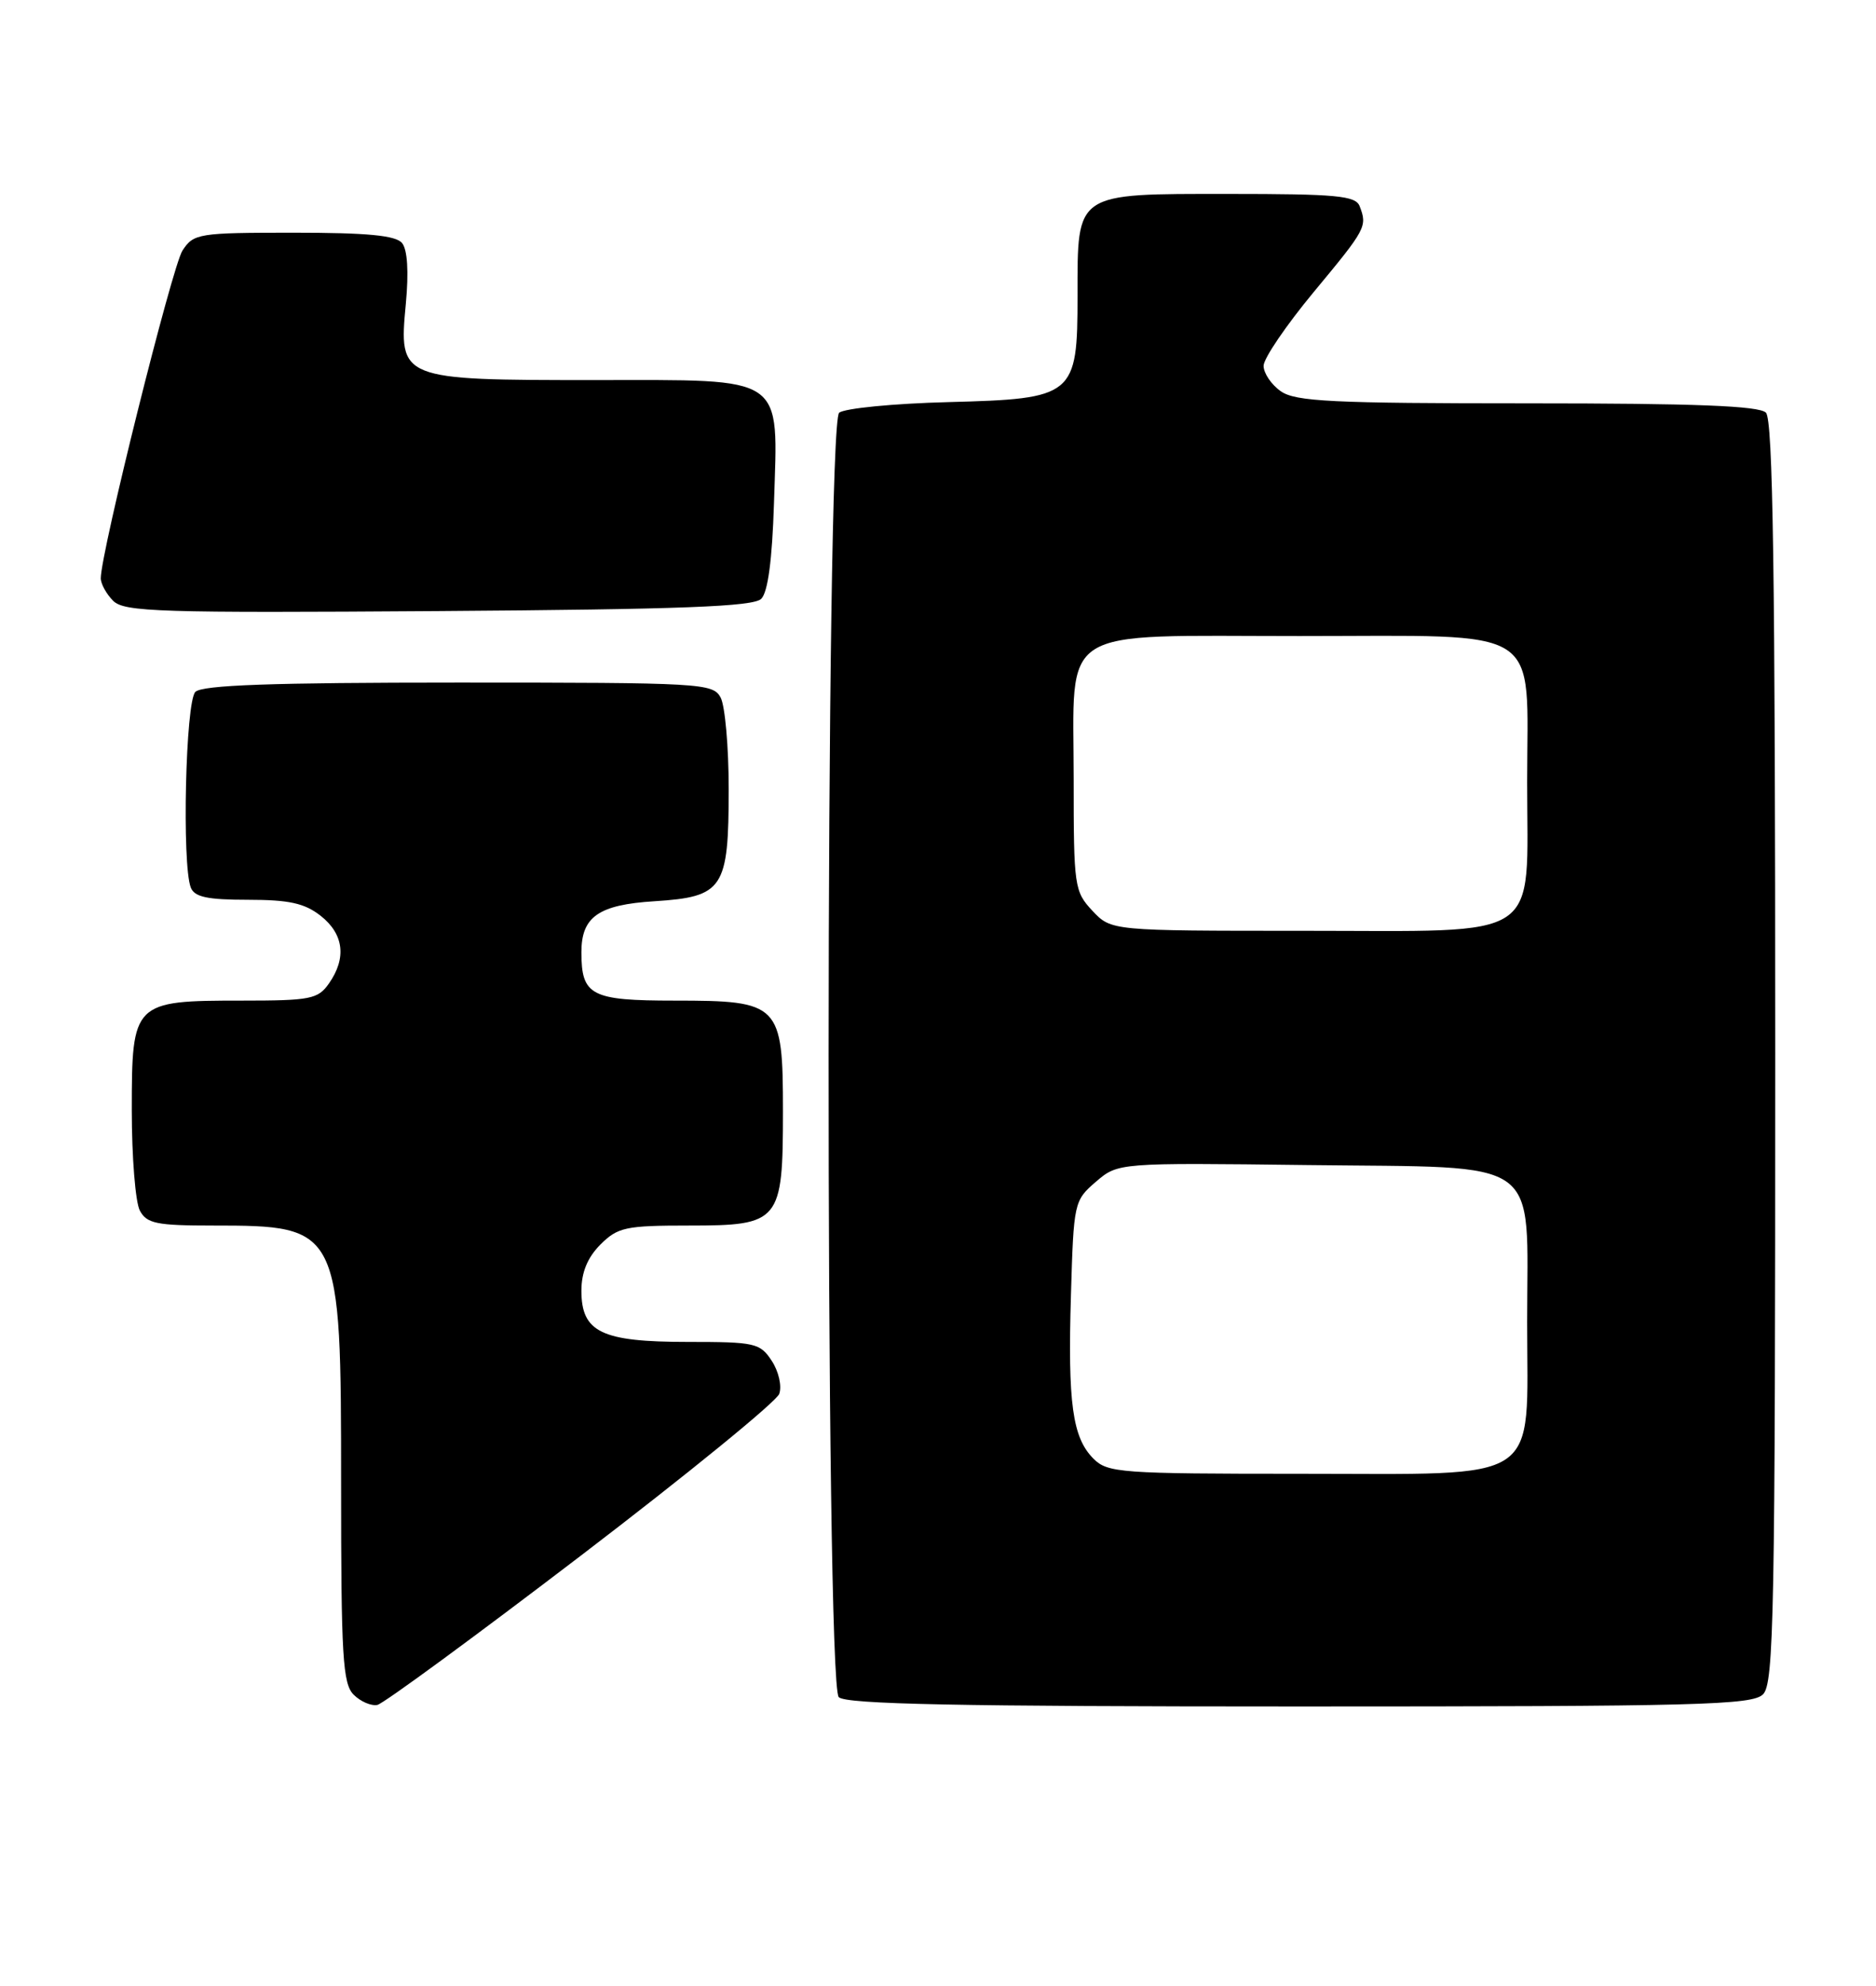 <?xml version="1.0" encoding="UTF-8" standalone="no"?>
<!DOCTYPE svg PUBLIC "-//W3C//DTD SVG 1.1//EN" "http://www.w3.org/Graphics/SVG/1.1/DTD/svg11.dtd" >
<svg xmlns="http://www.w3.org/2000/svg" xmlns:xlink="http://www.w3.org/1999/xlink" version="1.1" viewBox="0 0 242 256">
 <g >
 <path fill="currentColor"
d=" M 75.00 200.50 C 88.69 190.05 100.17 180.69 100.52 179.70 C 100.88 178.70 100.45 176.81 99.56 175.45 C 98.05 173.14 97.42 173.00 88.70 173.00 C 77.59 173.00 75.00 171.75 75.00 166.40 C 75.00 164.03 75.79 162.12 77.45 160.45 C 79.70 158.21 80.69 158.00 88.90 158.00 C 100.61 158.00 101.00 157.52 101.00 143.28 C 101.00 129.41 100.59 129.00 87.04 129.00 C 76.24 129.00 75.00 128.36 75.00 122.76 C 75.00 118.19 77.21 116.64 84.41 116.19 C 93.32 115.62 94.00 114.59 94.00 101.71 C 94.00 96.30 93.53 91.00 92.96 89.93 C 91.97 88.08 90.53 88.00 59.16 88.00 C 35.01 88.00 26.08 88.32 25.20 89.20 C 23.94 90.46 23.45 111.40 24.61 114.42 C 25.08 115.64 26.73 116.00 31.97 116.00 C 37.29 116.00 39.29 116.44 41.37 118.07 C 44.35 120.42 44.73 123.51 42.44 126.78 C 41.02 128.81 40.08 129.00 31.17 129.00 C 17.18 129.00 17.00 129.18 17.00 143.12 C 17.00 149.18 17.47 155.00 18.04 156.07 C 18.93 157.74 20.19 158.00 27.49 158.00 C 43.89 158.00 44.00 158.22 44.00 191.38 C 44.00 213.54 44.21 217.07 45.62 218.48 C 46.51 219.37 47.89 219.96 48.68 219.80 C 49.47 219.63 61.31 210.95 75.00 200.50 Z  M 227.43 218.43 C 228.83 217.03 229.00 208.14 229.00 135.63 C 229.00 73.78 228.71 54.11 227.80 53.20 C 226.92 52.32 218.69 52.00 197.02 52.00 C 171.87 52.00 167.11 51.77 165.22 50.44 C 164.00 49.59 163.00 48.11 163.00 47.16 C 163.00 46.21 165.93 41.91 169.50 37.61 C 176.23 29.51 176.40 29.20 175.39 26.58 C 174.87 25.23 172.42 25.00 158.45 25.00 C 138.58 25.00 139.00 24.72 139.00 38.11 C 139.00 51.08 138.60 51.41 122.34 51.84 C 115.28 52.02 108.94 52.64 108.25 53.21 C 106.47 54.69 106.42 217.02 108.20 218.80 C 109.11 219.71 123.67 220.00 167.63 220.00 C 219.23 220.00 226.04 219.82 227.43 218.43 Z  M 98.20 77.20 C 99.06 76.34 99.61 72.19 99.84 64.91 C 100.36 48.15 101.60 49.00 76.70 49.00 C 51.54 49.00 51.43 48.96 52.35 39.18 C 52.74 35.02 52.56 32.17 51.86 31.33 C 51.05 30.35 47.36 30.00 37.90 30.00 C 25.60 30.00 24.98 30.10 23.54 32.30 C 22.21 34.33 13.00 71.24 13.00 74.55 C 13.00 75.27 13.72 76.58 14.60 77.46 C 16.03 78.89 20.62 79.03 56.55 78.78 C 87.98 78.56 97.19 78.21 98.20 77.20 Z  M 141.06 188.06 C 138.34 185.34 137.73 180.92 138.15 166.94 C 138.50 155.04 138.55 154.78 141.36 152.36 C 144.23 149.90 144.23 149.90 168.70 150.20 C 199.41 150.58 197.00 148.85 197.00 170.44 C 197.00 191.57 199.35 190.00 167.69 190.00 C 144.57 190.00 142.88 189.88 141.06 188.06 Z  M 140.92 117.42 C 138.59 114.93 138.50 114.29 138.50 100.52 C 138.50 80.40 135.98 82.00 167.65 82.00 C 199.58 82.00 197.00 80.35 197.00 100.81 C 197.00 121.61 199.42 120.00 168.14 120.00 C 143.35 120.00 143.35 120.00 140.92 117.42 Z "/>
</g>
</svg>